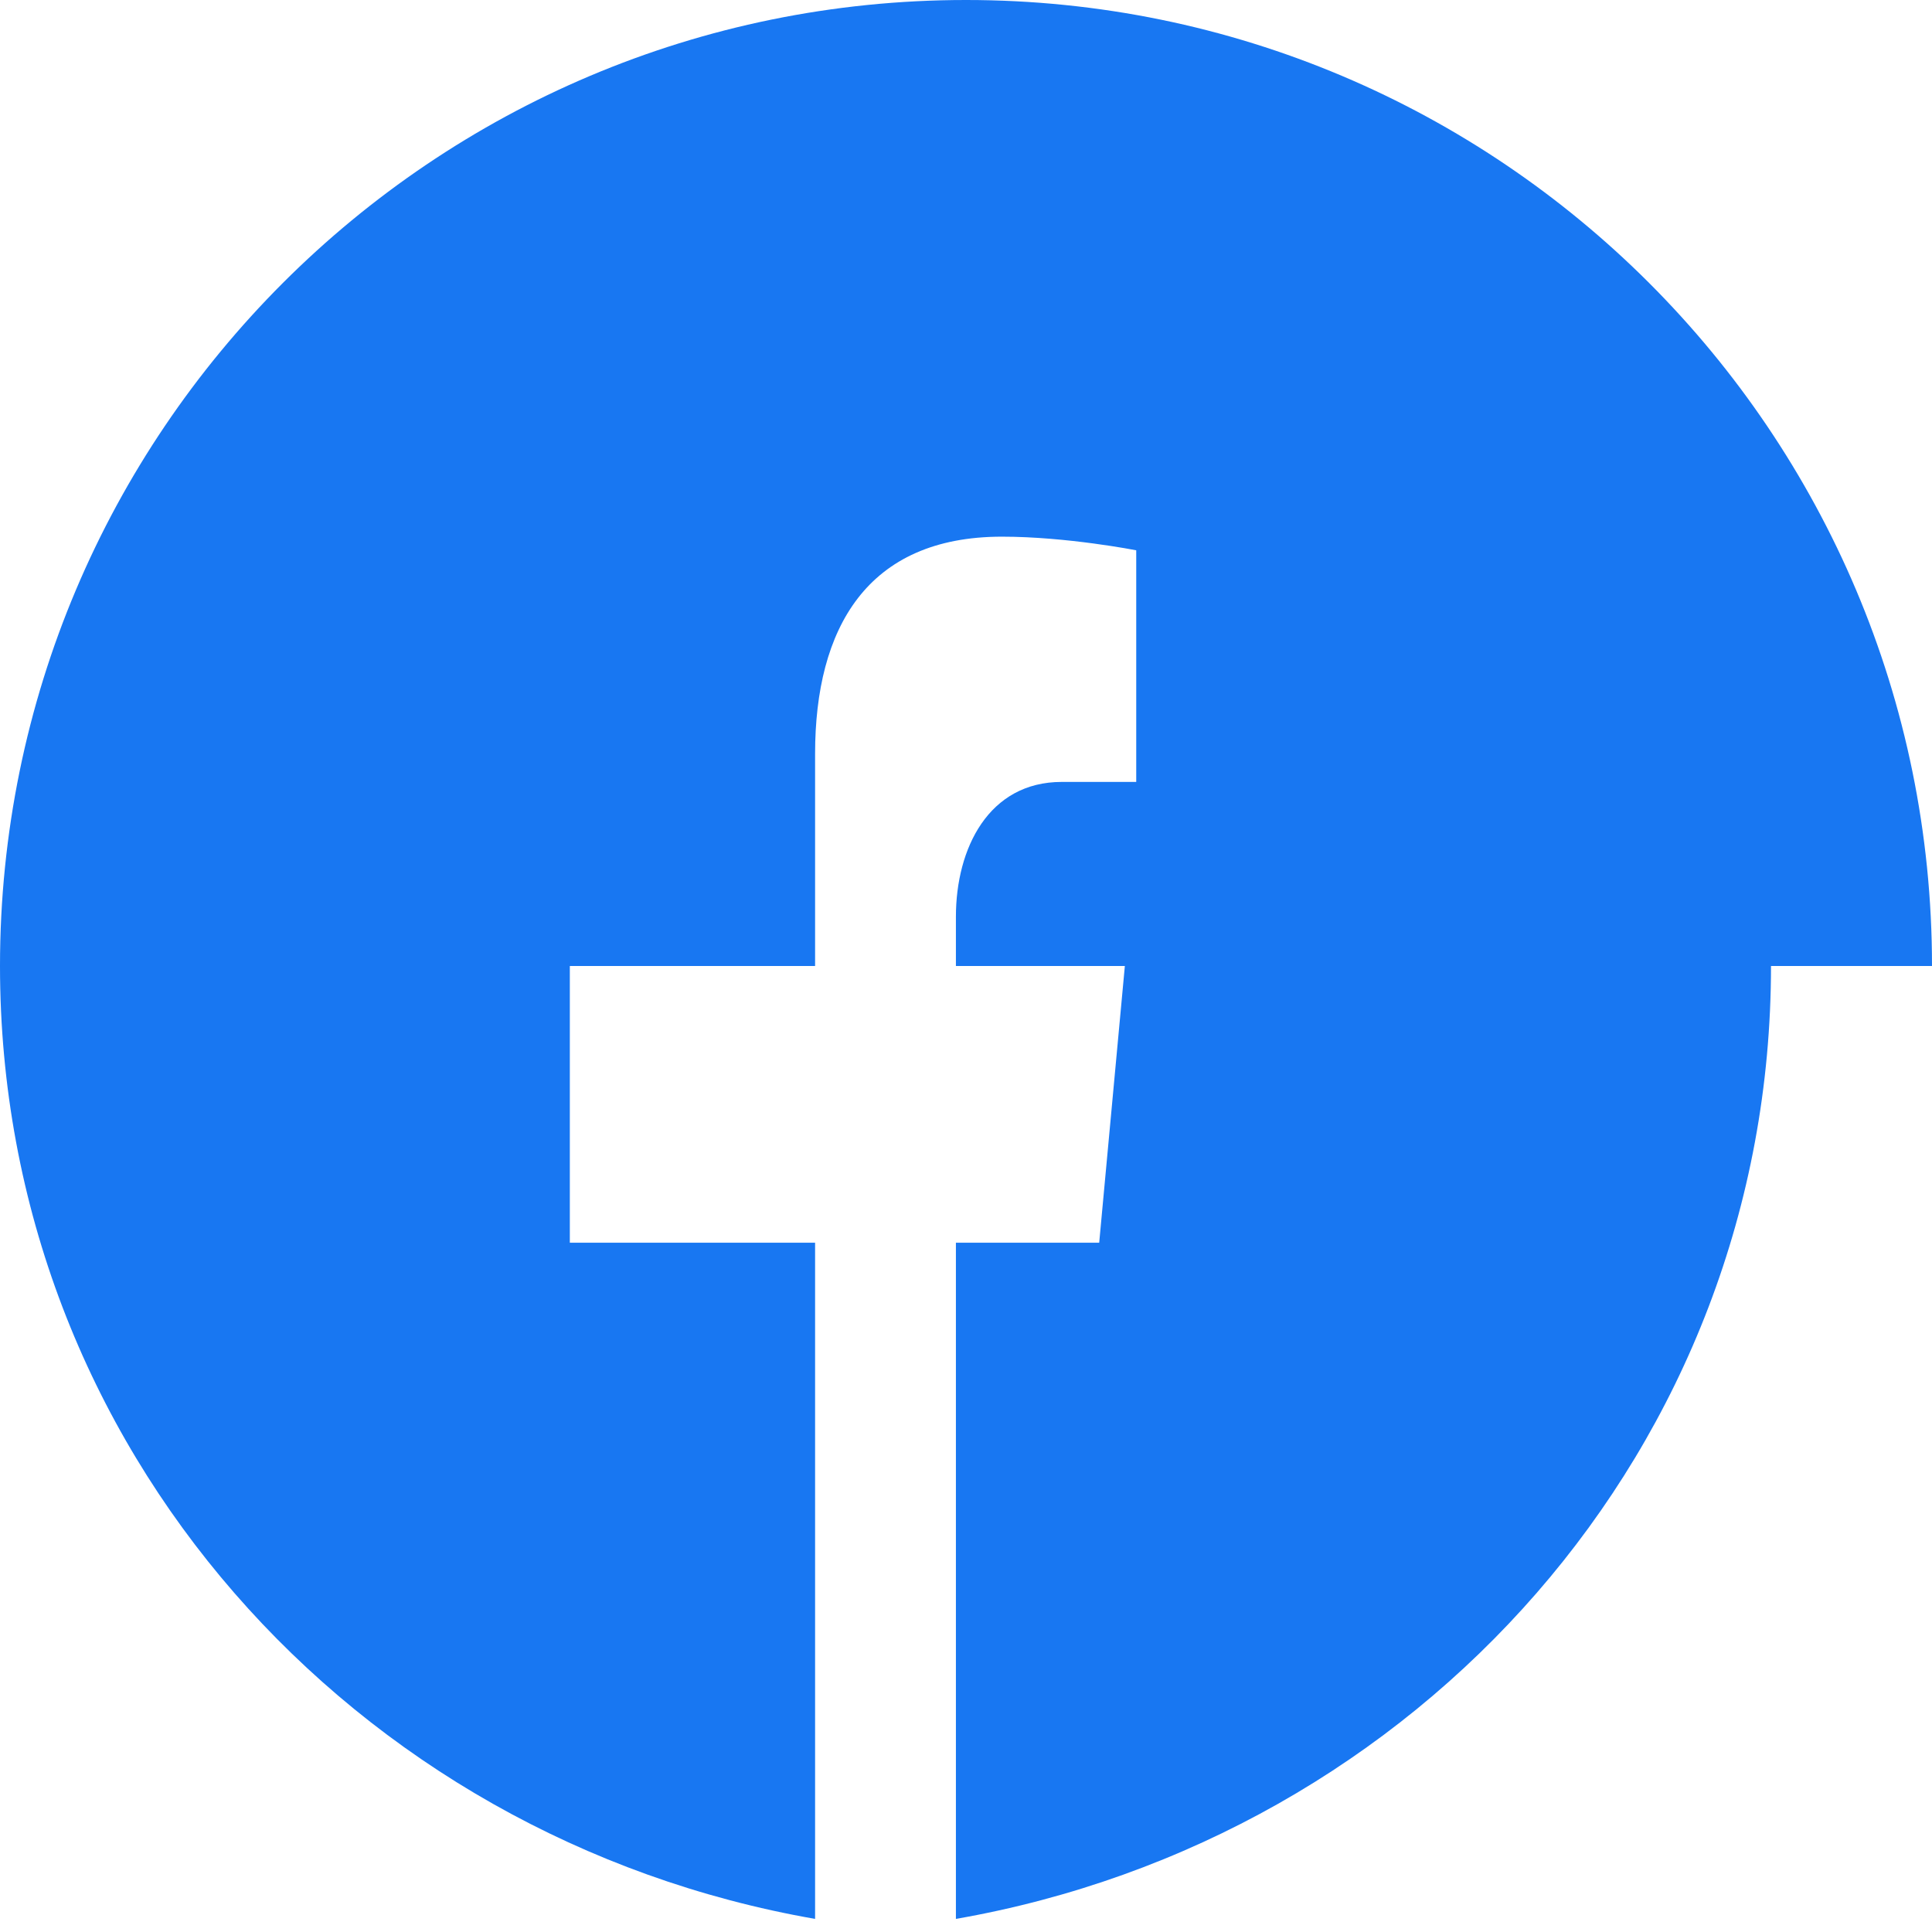 <?xml version="1.0" encoding="UTF-8"?>
<svg width="18px" height="18px" viewBox="0 0 18 18" version="1.1" xmlns="http://www.w3.org/2000/svg" xmlns:xlink="http://www.w3.org/1999/xlink">
    <g stroke="none" stroke-width="1" fill="none" fill-rule="evenodd">
        <path d="M18,9 C18,4.029 13.971,0 9,0 C4.029,0 0,4.029 0,9 C0,13.492 3.292,17.127 7.594,17.878 L7.594,11.578 L5.309,11.578 L5.309,9 L7.594,9 L7.594,7.023 C7.594,5.854 8.077,5 9.335,5 C9.941,5 10.586,5.127 10.586,5.127 L10.586,7.285 L9.892,7.285 C9.211,7.285 8.906,7.904 8.906,8.541 L8.906,9 L10.48,9 L10.241,11.578 L8.906,11.578 L8.906,17.878 C13.208,17.127 16.5,13.492 16.5,9 L18,9 Z" fill="#1877F2"></path>
    </g>
</svg> 